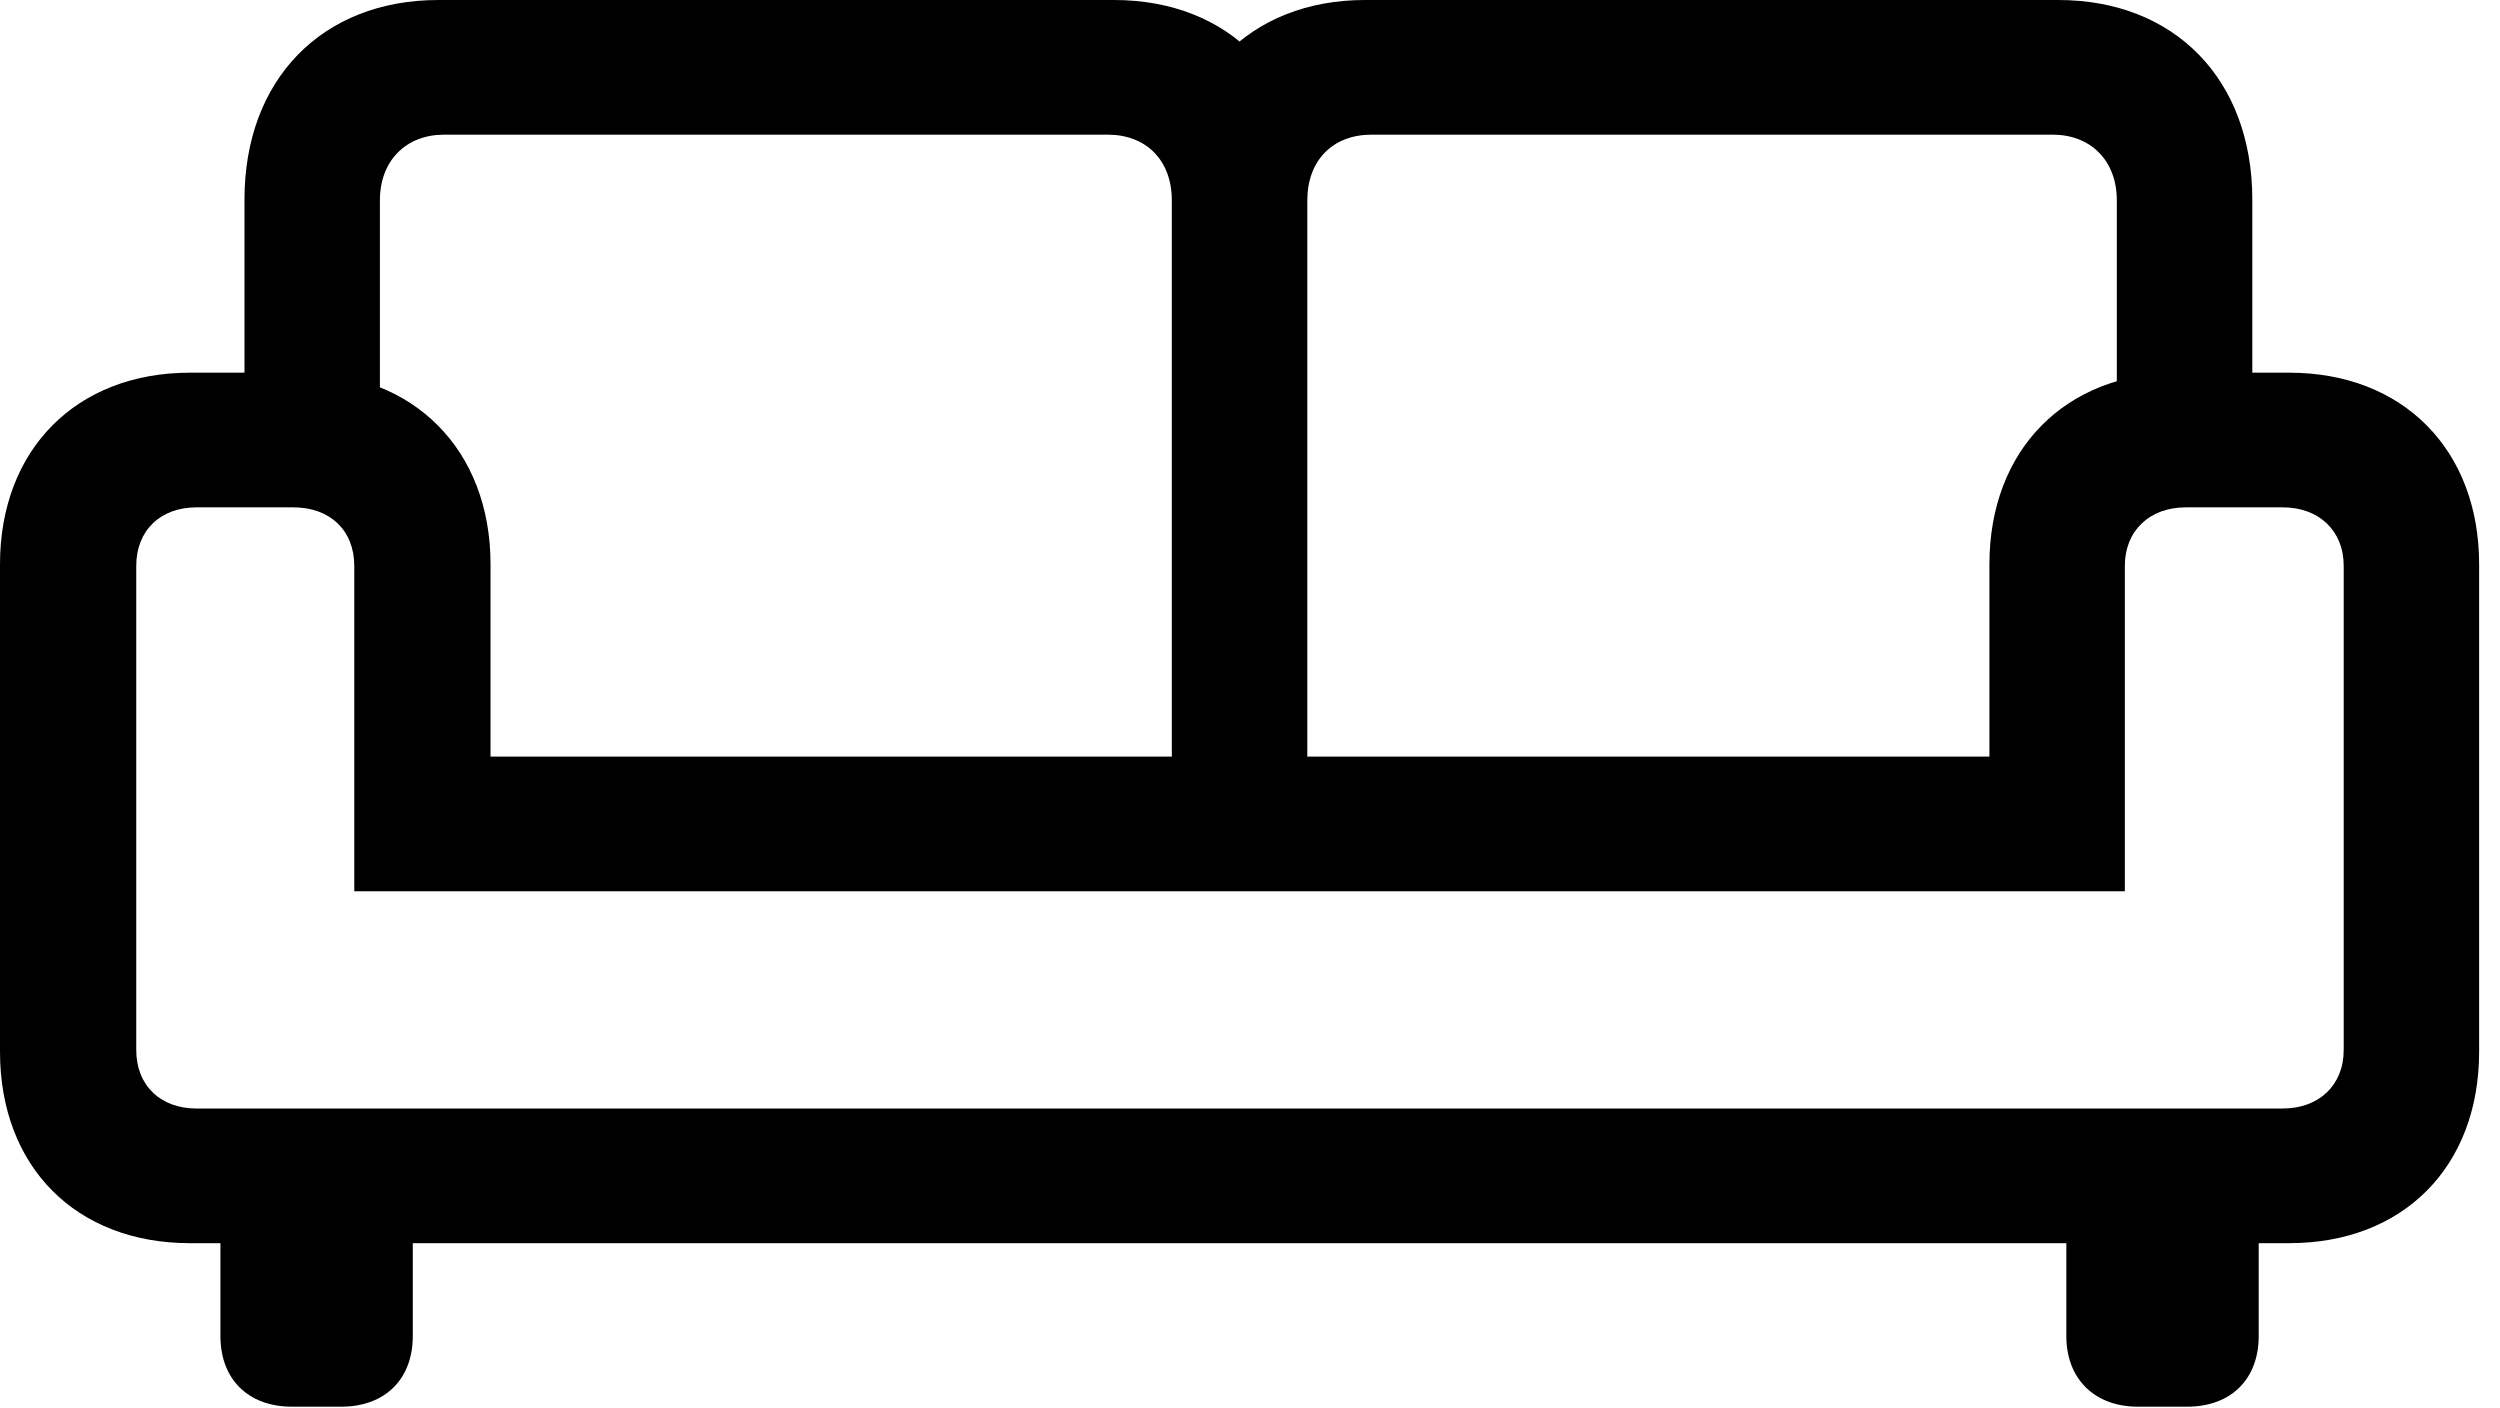 <svg version="1.1" xmlns="http://www.w3.org/2000/svg" xmlns:xlink="http://www.w3.org/1999/xlink" viewBox="0 0 42.643 24.021">
 <g>
  
  <path d="M4.17 8.039L6.48 8.039L6.48 3.418C6.48 2.734 6.932 2.297 7.574 2.297L18.895 2.297C19.551 2.297 19.988 2.734 19.988 3.418L19.988 14.273L22.299 14.273L22.299 3.404C22.299 1.354 20.973 0 19.004 0L7.479 0C5.496 0 4.17 1.354 4.17 3.404ZM38.418 8.039L38.418 3.404C38.418 1.354 37.092 0 35.109 0L23.283 0C21.314 0 19.988 1.354 19.988 3.404L19.988 14.273L22.299 14.273L22.299 3.418C22.299 2.734 22.736 2.297 23.393 2.297L35.014 2.297C35.656 2.297 36.107 2.734 36.107 3.418L36.107 8.039ZM0 17.938C0 19.906 1.299 21.205 3.24 21.205L39.047 21.205C40.988 21.205 42.287 19.906 42.287 17.938L42.287 9.625C42.287 7.67 40.988 6.357 39.047 6.357L37.16 6.357C35.232 6.357 33.934 7.67 33.934 9.625L33.934 12.906L8.367 12.906L8.367 9.625C8.367 7.67 7.055 6.357 5.127 6.357L3.24 6.357C1.299 6.357 0 7.67 0 9.625ZM2.324 17.91L2.324 9.652C2.324 9.051 2.734 8.654 3.35 8.654L5.004 8.654C5.633 8.654 6.043 9.051 6.043 9.652L6.043 15.203L36.244 15.203L36.244 9.652C36.244 9.051 36.668 8.654 37.283 8.654L38.938 8.654C39.553 8.654 39.977 9.051 39.977 9.652L39.977 17.91C39.977 18.512 39.553 18.908 38.938 18.908L3.35 18.908C2.734 18.908 2.324 18.512 2.324 17.91ZM4.977 23.994L5.824 23.994C6.562 23.994 7.041 23.529 7.041 22.791L7.041 19.893L3.76 19.893L3.76 22.791C3.76 23.529 4.238 23.994 4.977 23.994ZM36.463 23.994L37.31 23.994C38.049 23.994 38.527 23.529 38.527 22.791L38.527 19.893L35.246 19.893L35.246 22.791C35.246 23.529 35.738 23.994 36.463 23.994Z" style="fill:hsl(0 0 0/0.85)"></path>
 </g>
</svg>
